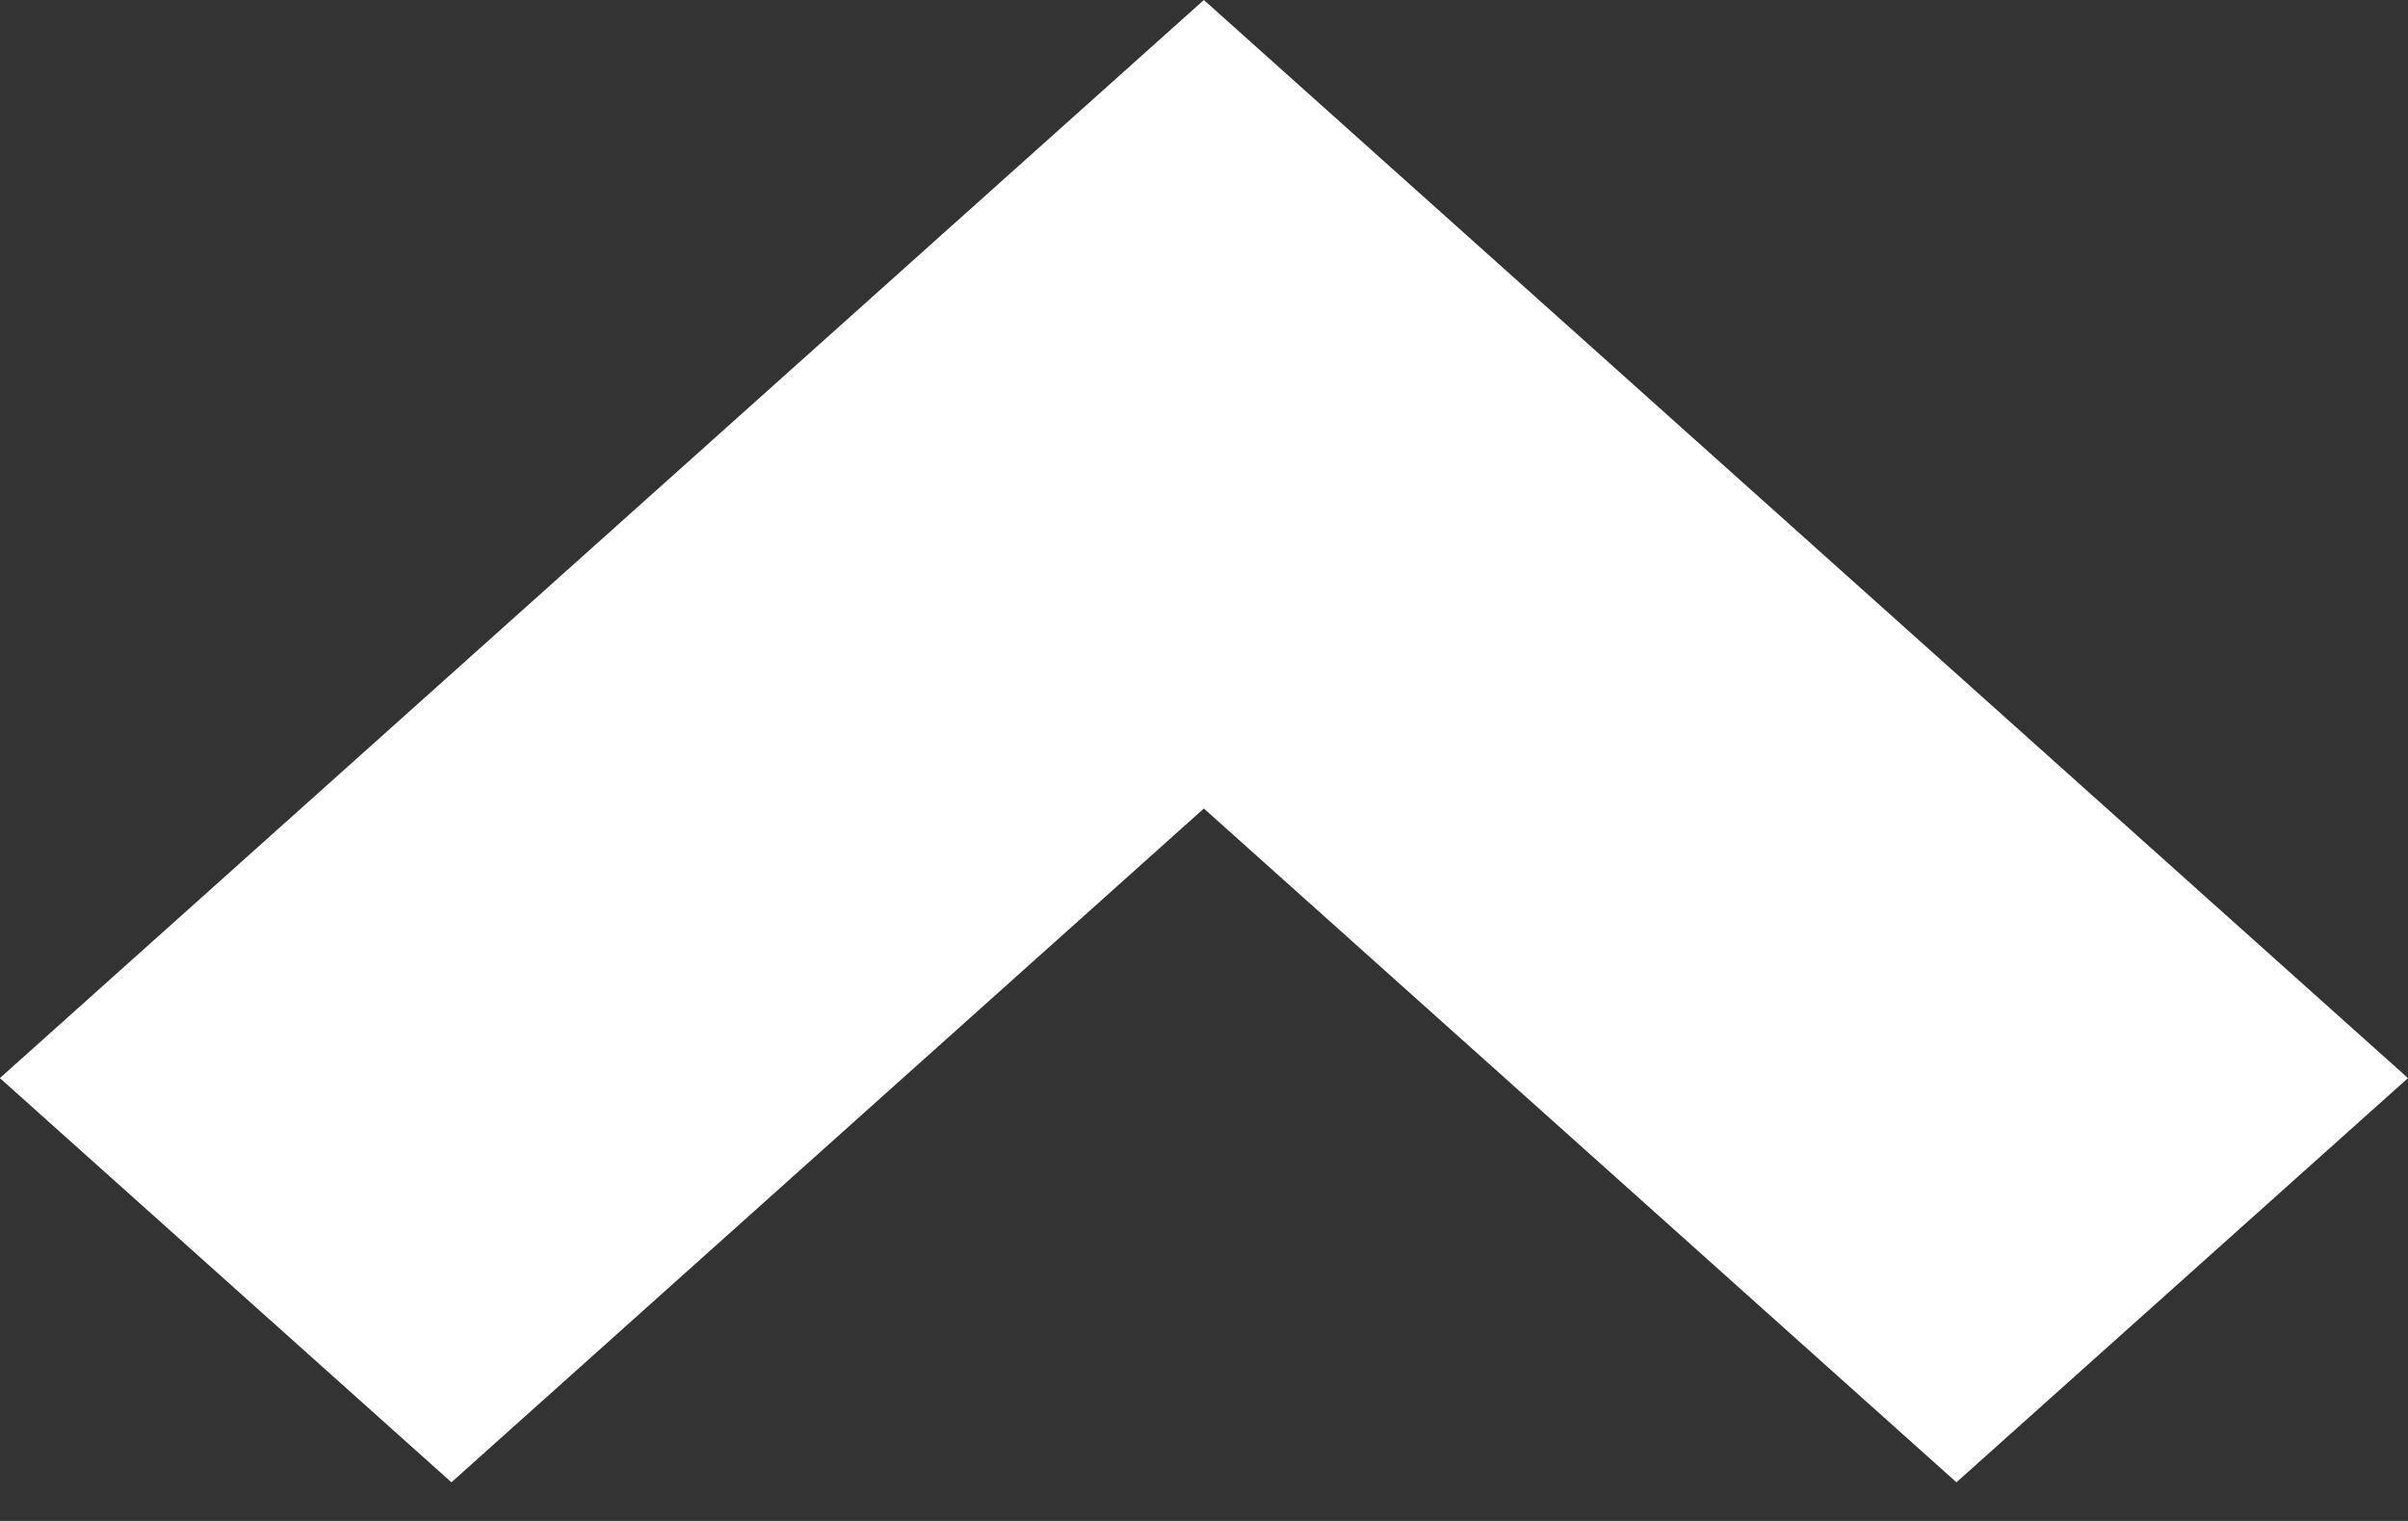 <svg width="19" height="12" viewBox="0 0 19 12" fill="none" xmlns="http://www.w3.org/2000/svg">
<rect x="0" y="0" width="19" height="12" fill="#333333" stroke="none"/>
<path d="M15.437 11.695L19 8.506L9.499 1.33514e-05L-0.001 8.506L3.562 11.695L9.499 6.379L15.437 11.695Z" fill="white"/>
</svg>
